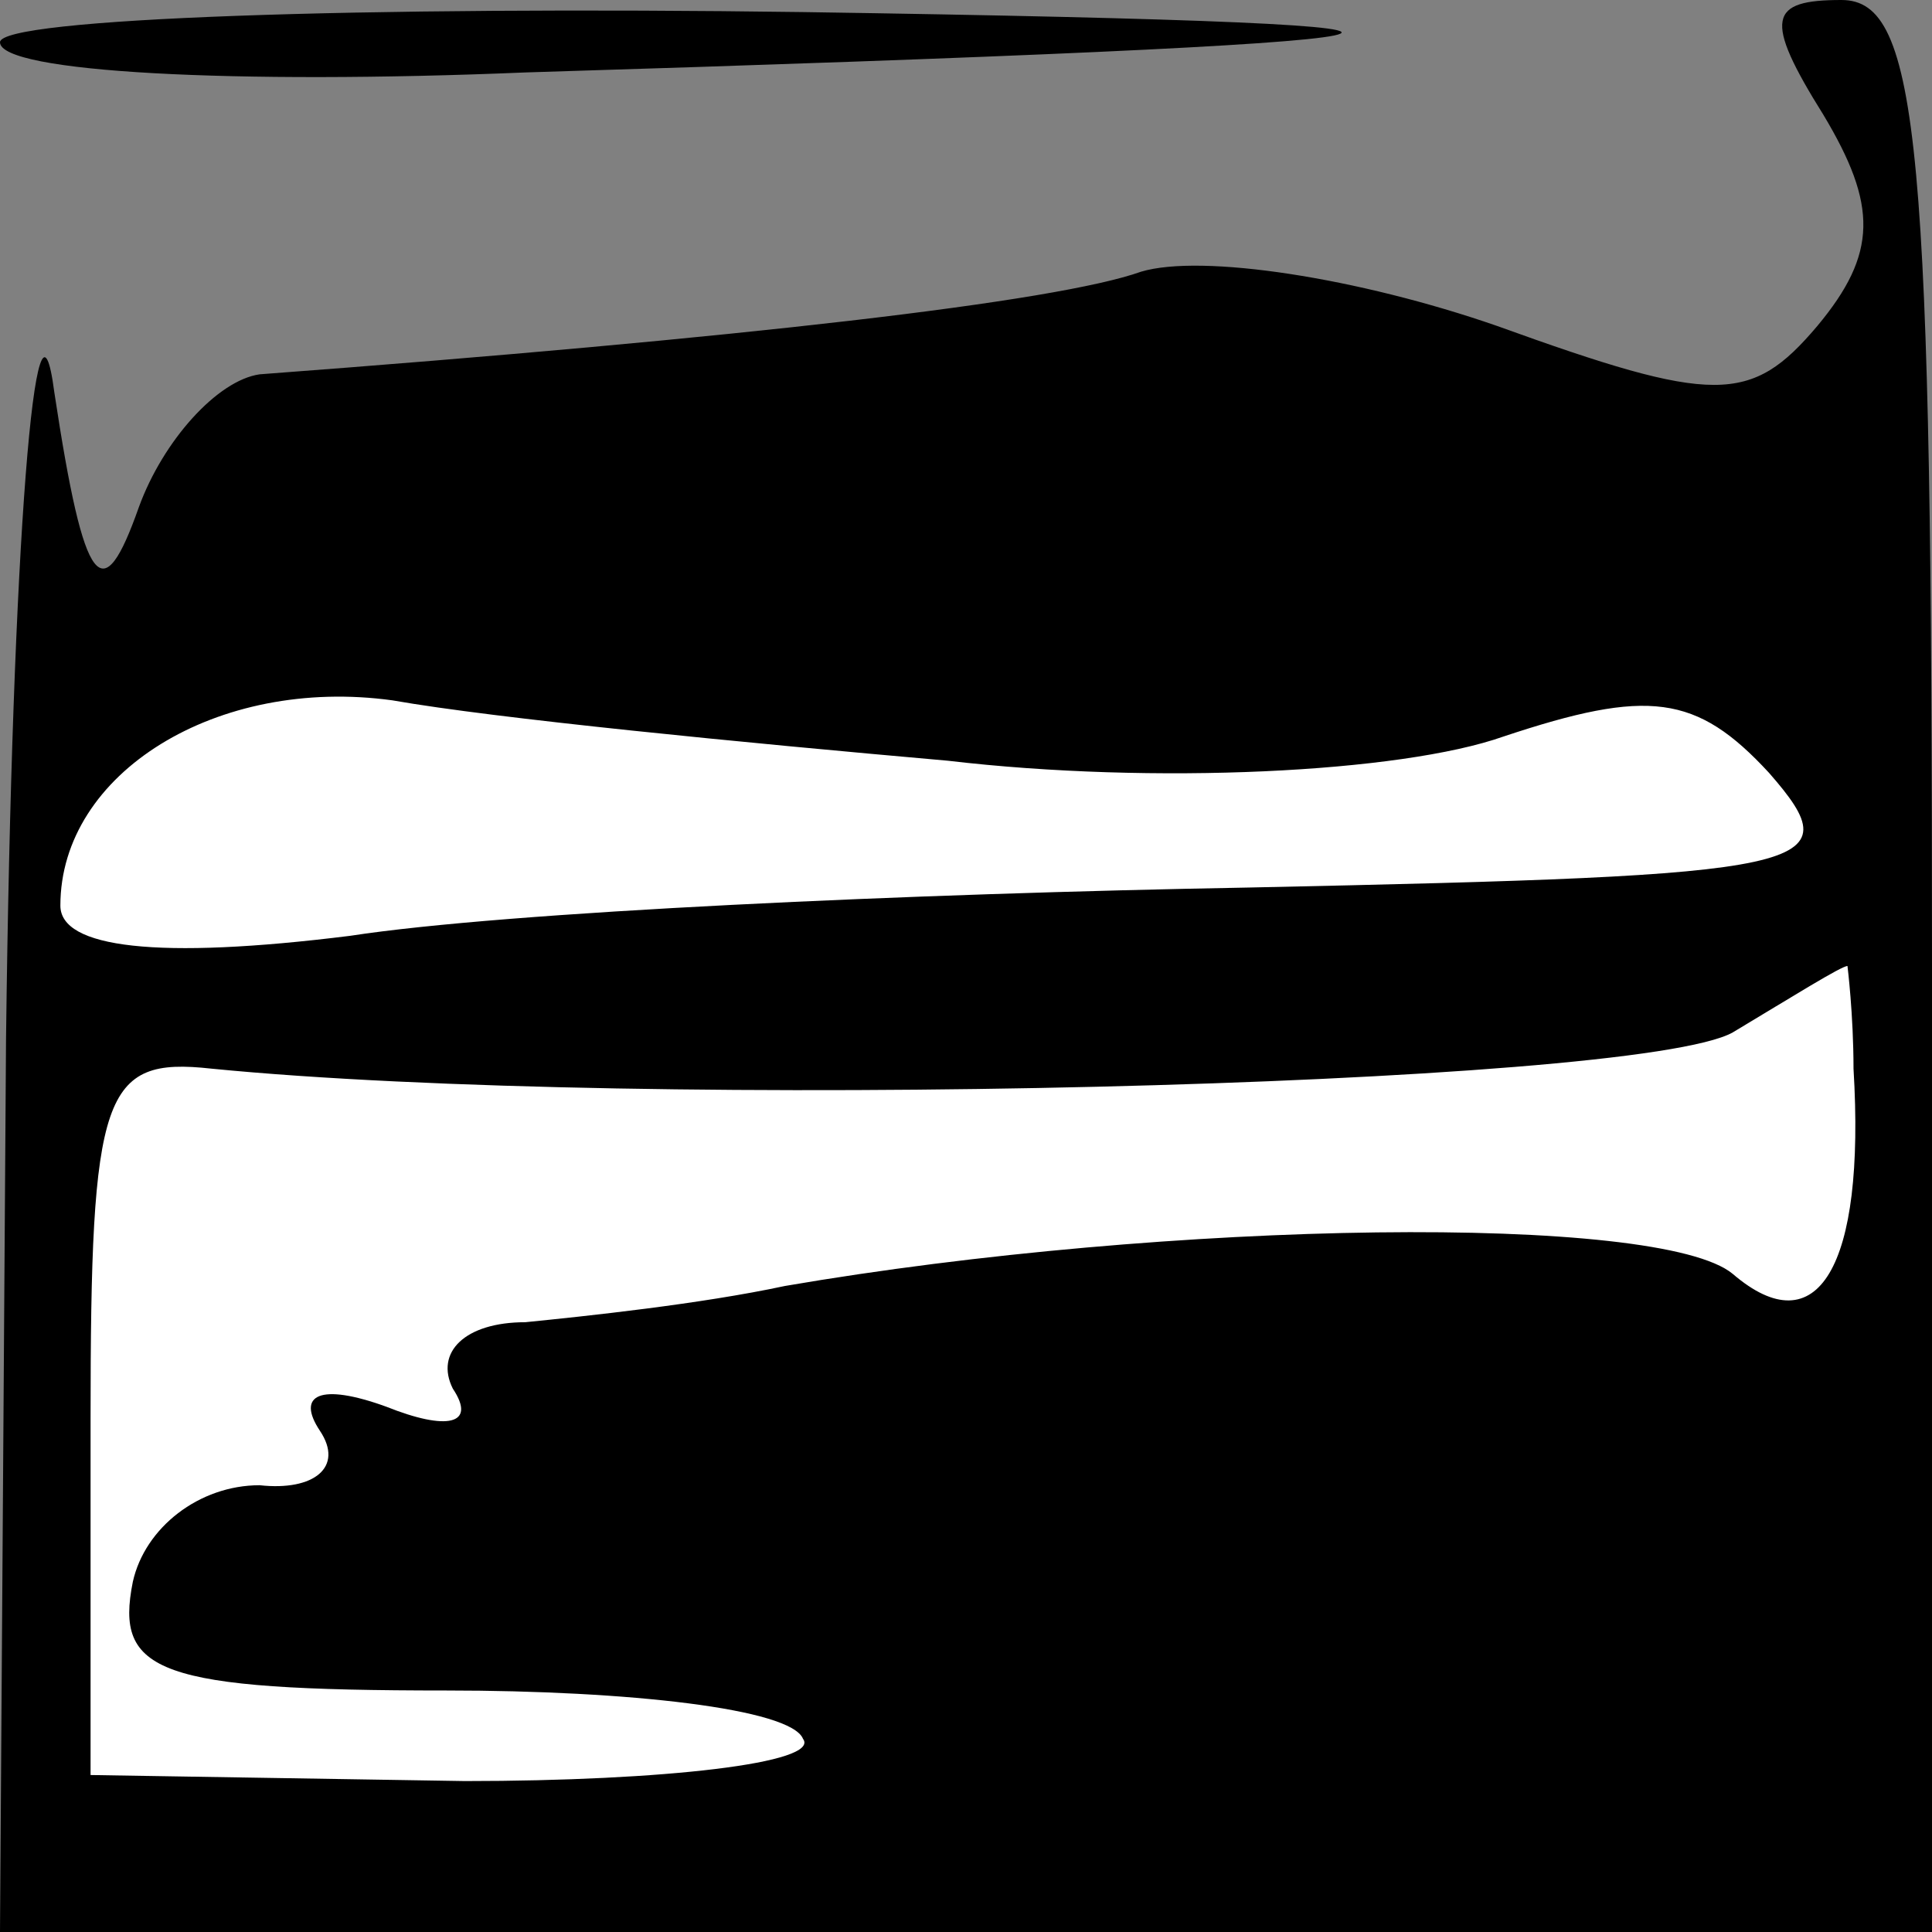 <?xml version="1.0" standalone="no"?>
<!DOCTYPE svg PUBLIC "-//W3C//DTD SVG 20010904//EN"
 "http://www.w3.org/TR/2001/REC-SVG-20010904/DTD/svg10.dtd">
<svg version="1.0" xmlns="http://www.w3.org/2000/svg"
 width="32pt" height="32pt" viewBox="0 0 32 32"
 preserveAspectRatio="xMidYMid meet">
<rect x="0" y="0" width="32" height="32" fill="#808080" stroke="none"/>
<g transform="translate(0,32) scale(0.1,-0.1)"
fill="#000000" stroke="none">
<path fill="#000000" stroke="none" d="M0 313 c0 -5 39 -7 87 -5 163 5 179 8
46 10 -73 1 -133 -1 -133 -5z"/>
<path fill="#000000" stroke="none" d="M302 301 c9 -15 9 -23 -1 -35 -11 -13
-17 -13 -53 0 -23 8 -49 12 -59 9 -14 -5 -66 -11 -146 -17 -7 -1 -16 -11 -20
-22 -6 -17 -9 -14 -14 19 -3 23 -7 -24 -8 -107 l-1 -148 160 0 160 0 0 160 c0
136 -2 160 -15 160 -12 0 -13 -3 -3 -19z"/>
<path fill="#ffffff" stroke="none" d="M157 194 c34 -4 75 -2 92 4 24 8 32 7
44 -6 14 -16 8 -17 -86 -19 -56 -1 -123 -4 -149 -8 -32 -4 -48 -2 -48 5 0 22
26 38 55 34 17 -3 58 -7 92 -10z"/>
<path fill="#ffffff" stroke="none" d="M307 143 c2 -33 -6 -46 -20 -34 -12 10
-93 9 -157 -2 -14 -3 -33 -5 -43 -6 -10 0 -15 -5 -12 -11 4 -6 -1 -7 -11 -3
-11 4 -15 2 -11 -4 4 -6 -1 -10 -10 -9 -10 0 -19 -7 -21 -16 -3 -15 4 -18 52
-18 30 0 57 -3 59 -8 3 -4 -23 -7 -56 -7 l-62 1 0 59 c0 54 2 60 20 58 71 -7
236 -3 252 6 10 6 18 11 19 11 0 0 1 -8 1 -17z"/>
</g>
</svg>
